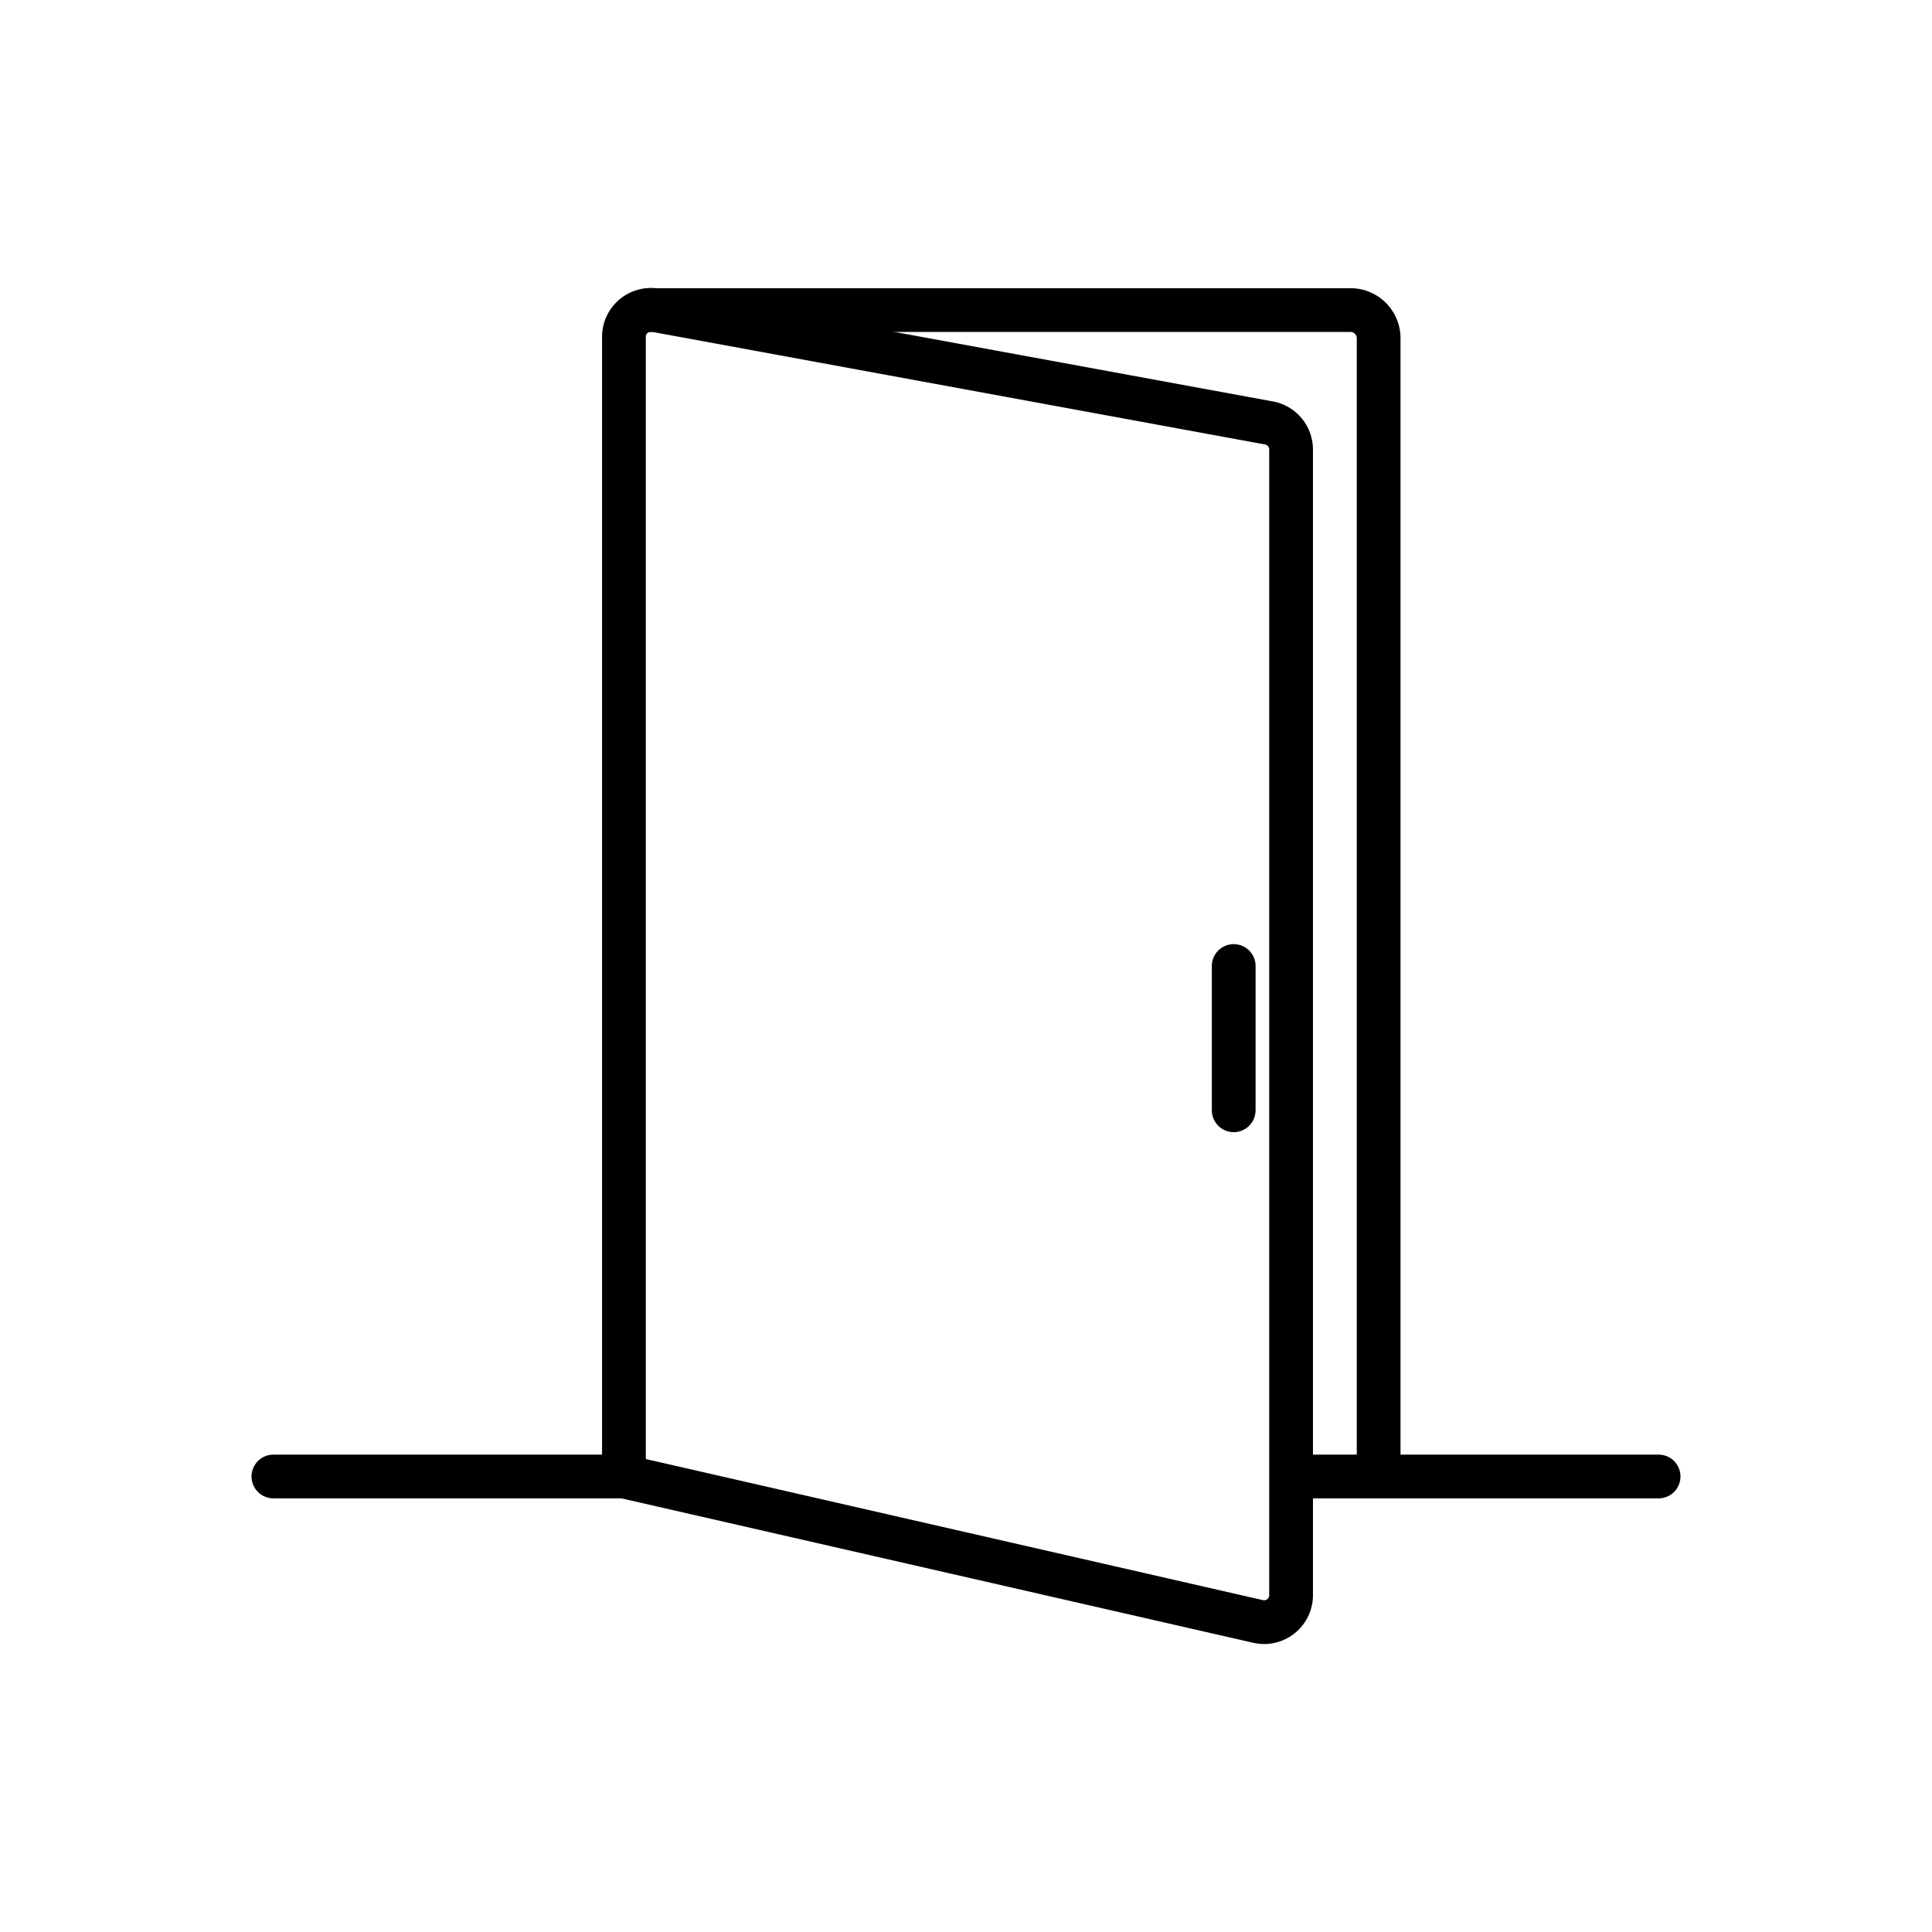 <svg id="Layer_1" data-name="Layer 1" xmlns="http://www.w3.org/2000/svg" viewBox="0 0 265 265"><defs><style>.cls-1,.cls-2{fill:none;stroke:#000;stroke-miterlimit:10;stroke-width:6px;}.cls-1{stroke-linecap:round;}</style></defs><title>rooms</title><g id="rooms"><path class="cls-1" d="M85.58,46.21V202.52l87,19.89a3.7,3.7,0,0,0,4.51-3.62V61.67a3.71,3.71,0,0,0-3-3.65L89.93,42.56A3.7,3.7,0,0,0,85.58,46.21Z"/><line class="cls-1" x1="85.58" y1="202.52" x2="37.5" y2="202.52"/><line class="cls-1" x1="178.14" y1="202.52" x2="227.5" y2="202.52"/><path class="cls-2" d="M88.82,42.53l96.42,0a3.86,3.86,0,0,1,3.86,3.84V202.76"/><line class="cls-1" x1="169.22" y1="132.5" x2="169.22" y2="152.29"/></g></svg>